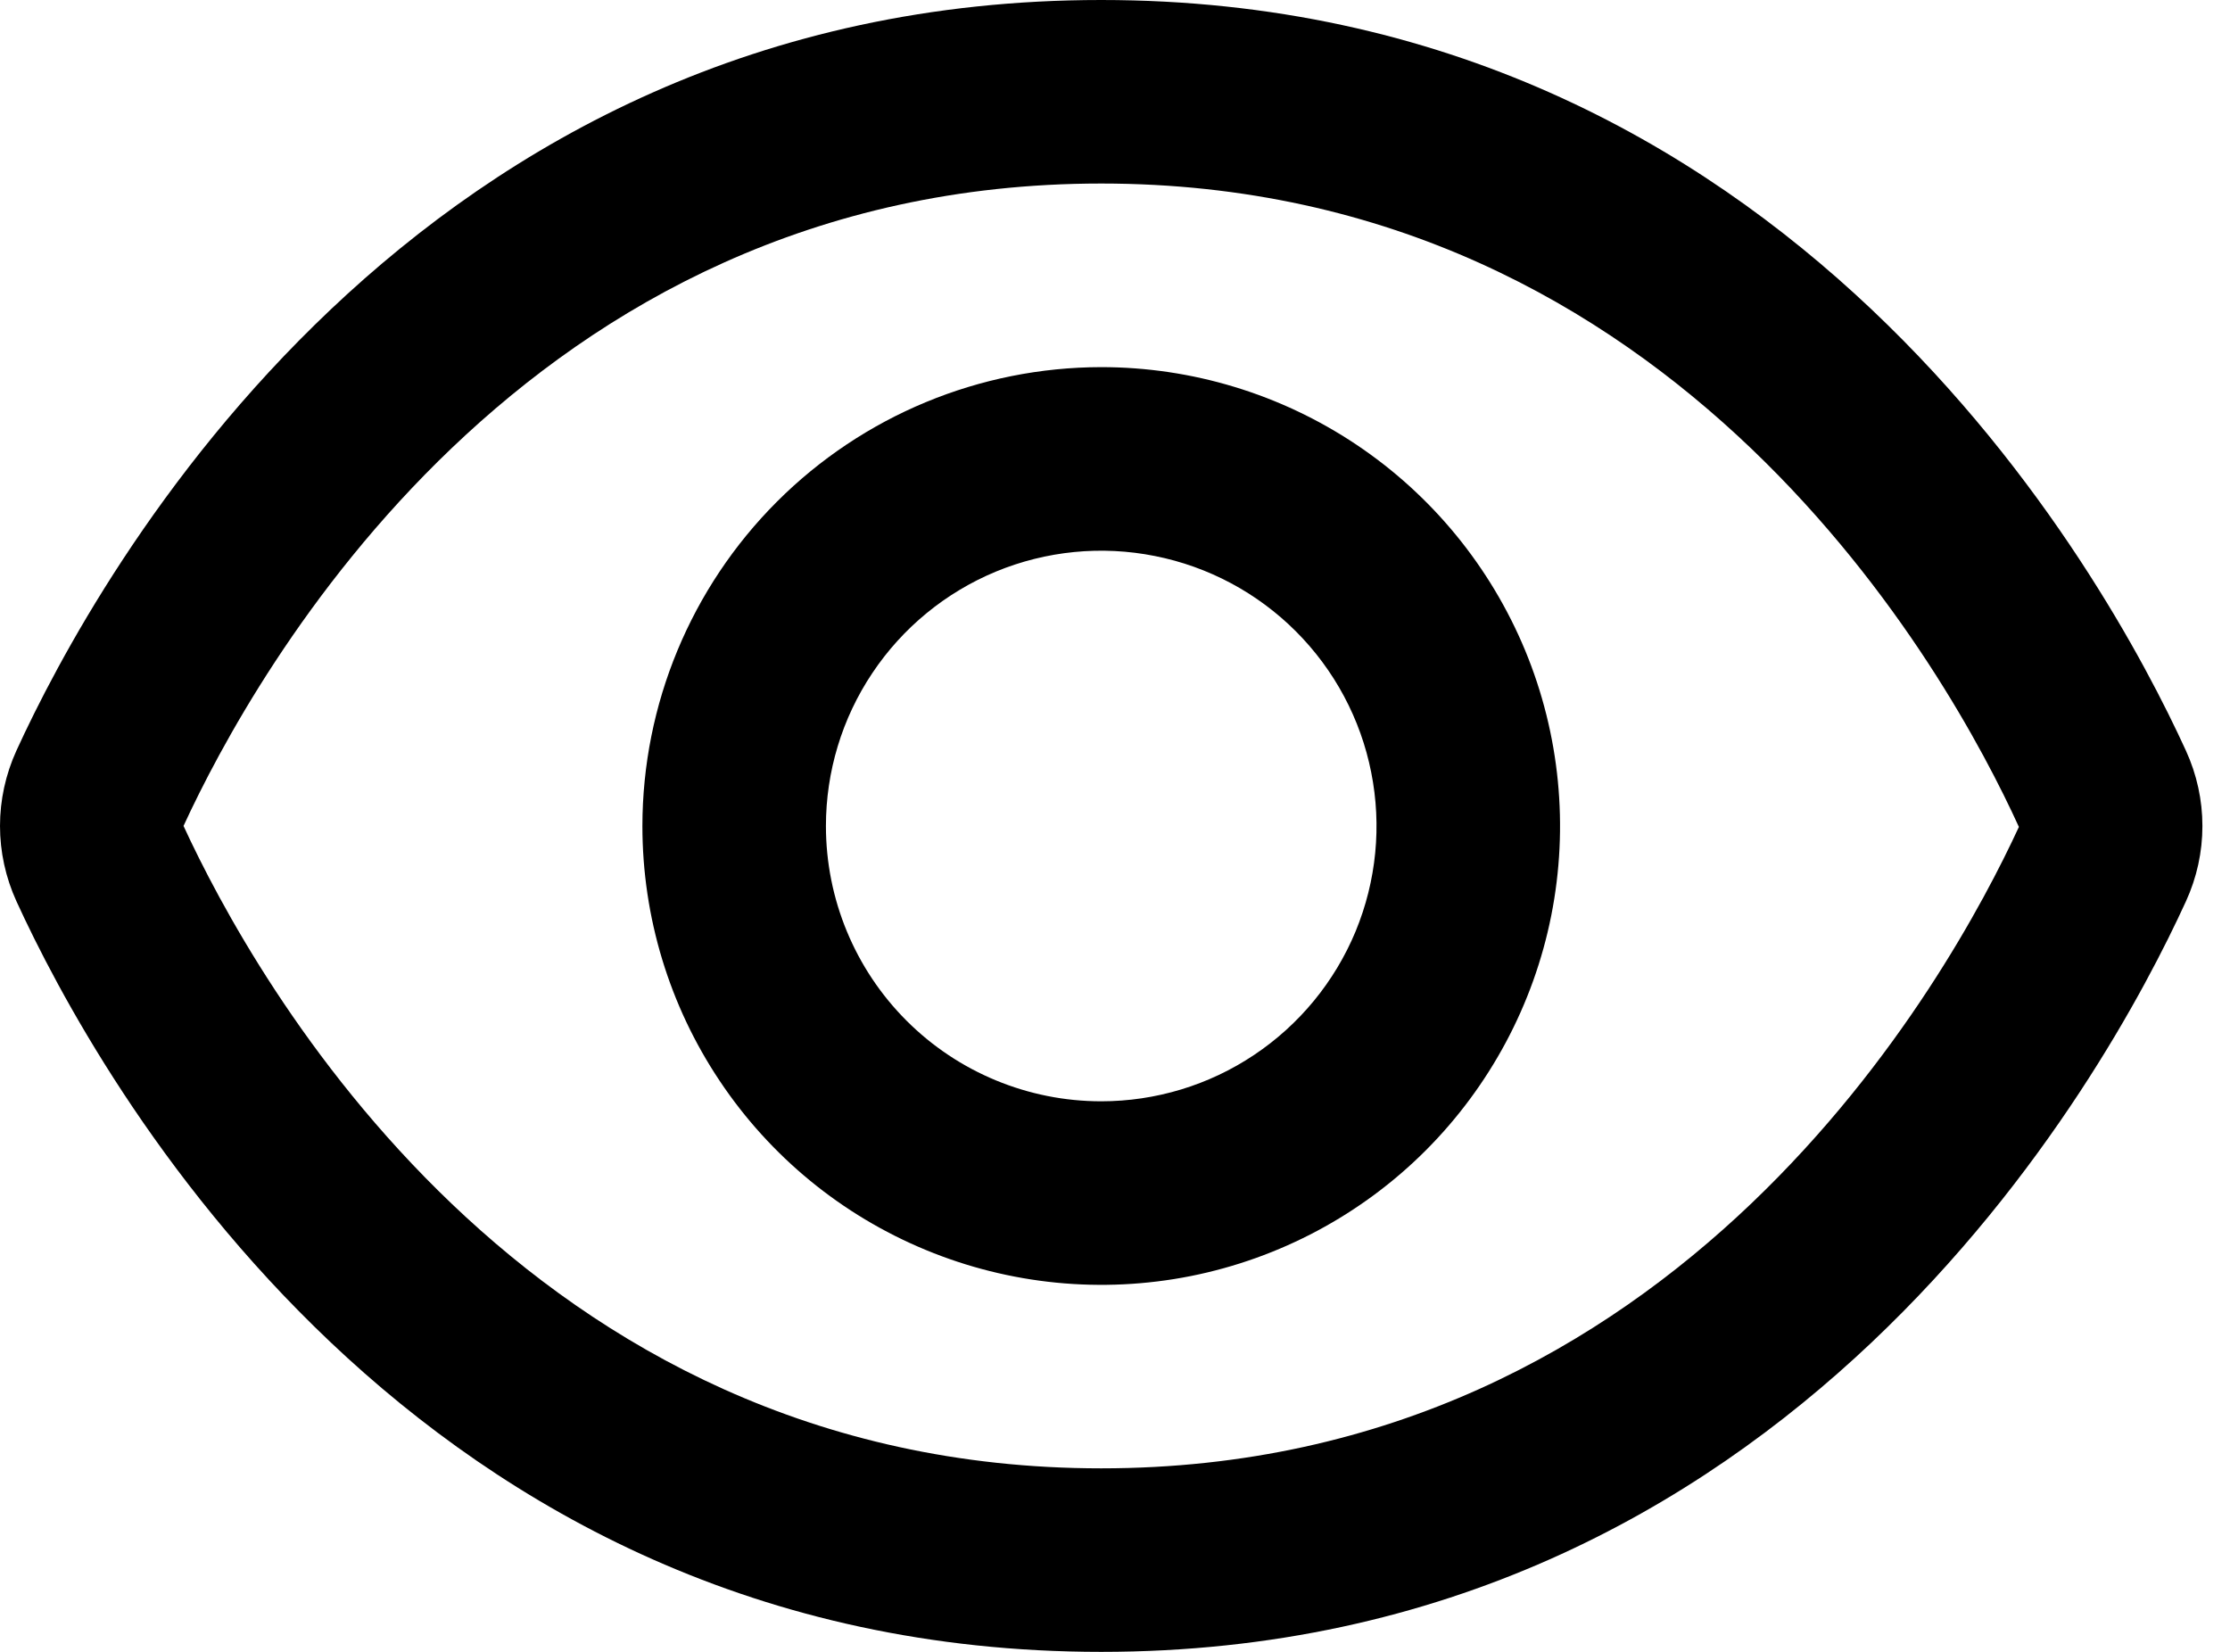<svg width="27" height="20" viewBox="0 0 27 20" fill="none" xmlns="http://www.w3.org/2000/svg">
<path d="M0.198 9.09C1.174 6.957 4.999 0 13.333 0C21.666 0 25.492 6.957 26.467 9.09C26.598 9.376 26.666 9.687 26.666 10.001C26.666 10.316 26.598 10.626 26.467 10.912C25.492 13.043 21.666 20 13.333 20C4.999 20 1.174 13.043 0.198 10.91C0.068 10.624 2.93521e-05 10.314 2.93521e-05 10C2.93521e-05 9.686 0.068 9.376 0.198 9.09ZM13.333 17.778C20.341 17.778 23.611 11.816 24.444 10.012C23.611 8.184 20.341 2.222 13.333 2.222C6.342 2.222 3.071 8.159 2.222 10C3.071 11.841 6.342 17.778 13.333 17.778Z" fill="#1D5BBF" style="fill:#1D5BBF;fill:color(display-p3 0.114 0.357 0.749);fill-opacity:1;"/>
<path d="M13.333 4.445C14.432 4.445 15.506 4.771 16.42 5.382C17.333 5.992 18.045 6.86 18.466 7.875C18.886 8.89 18.996 10.007 18.782 11.085C18.568 12.162 18.038 13.152 17.262 13.929C16.485 14.706 15.495 15.235 14.417 15.45C13.339 15.664 12.222 15.554 11.207 15.133C10.192 14.713 9.324 14.001 8.714 13.087C8.103 12.174 7.778 11.1 7.778 10.001C7.779 8.528 8.365 7.116 9.407 6.074C10.448 5.033 11.86 4.447 13.333 4.445ZM13.333 13.334C13.992 13.334 14.637 13.139 15.185 12.772C15.733 12.406 16.16 11.886 16.413 11.277C16.665 10.667 16.731 9.997 16.602 9.351C16.474 8.704 16.156 8.11 15.69 7.644C15.224 7.178 14.63 6.86 13.983 6.732C13.337 6.603 12.667 6.669 12.057 6.921C11.448 7.174 10.928 7.601 10.562 8.149C10.195 8.697 10 9.342 10 10.001C10 10.885 10.351 11.733 10.976 12.358C11.601 12.983 12.449 13.334 13.333 13.334Z" fill="#1D5BBF" style="fill:#1D5BBF;fill:color(display-p3 0.114 0.357 0.749);fill-opacity:1;"/>
</svg>
